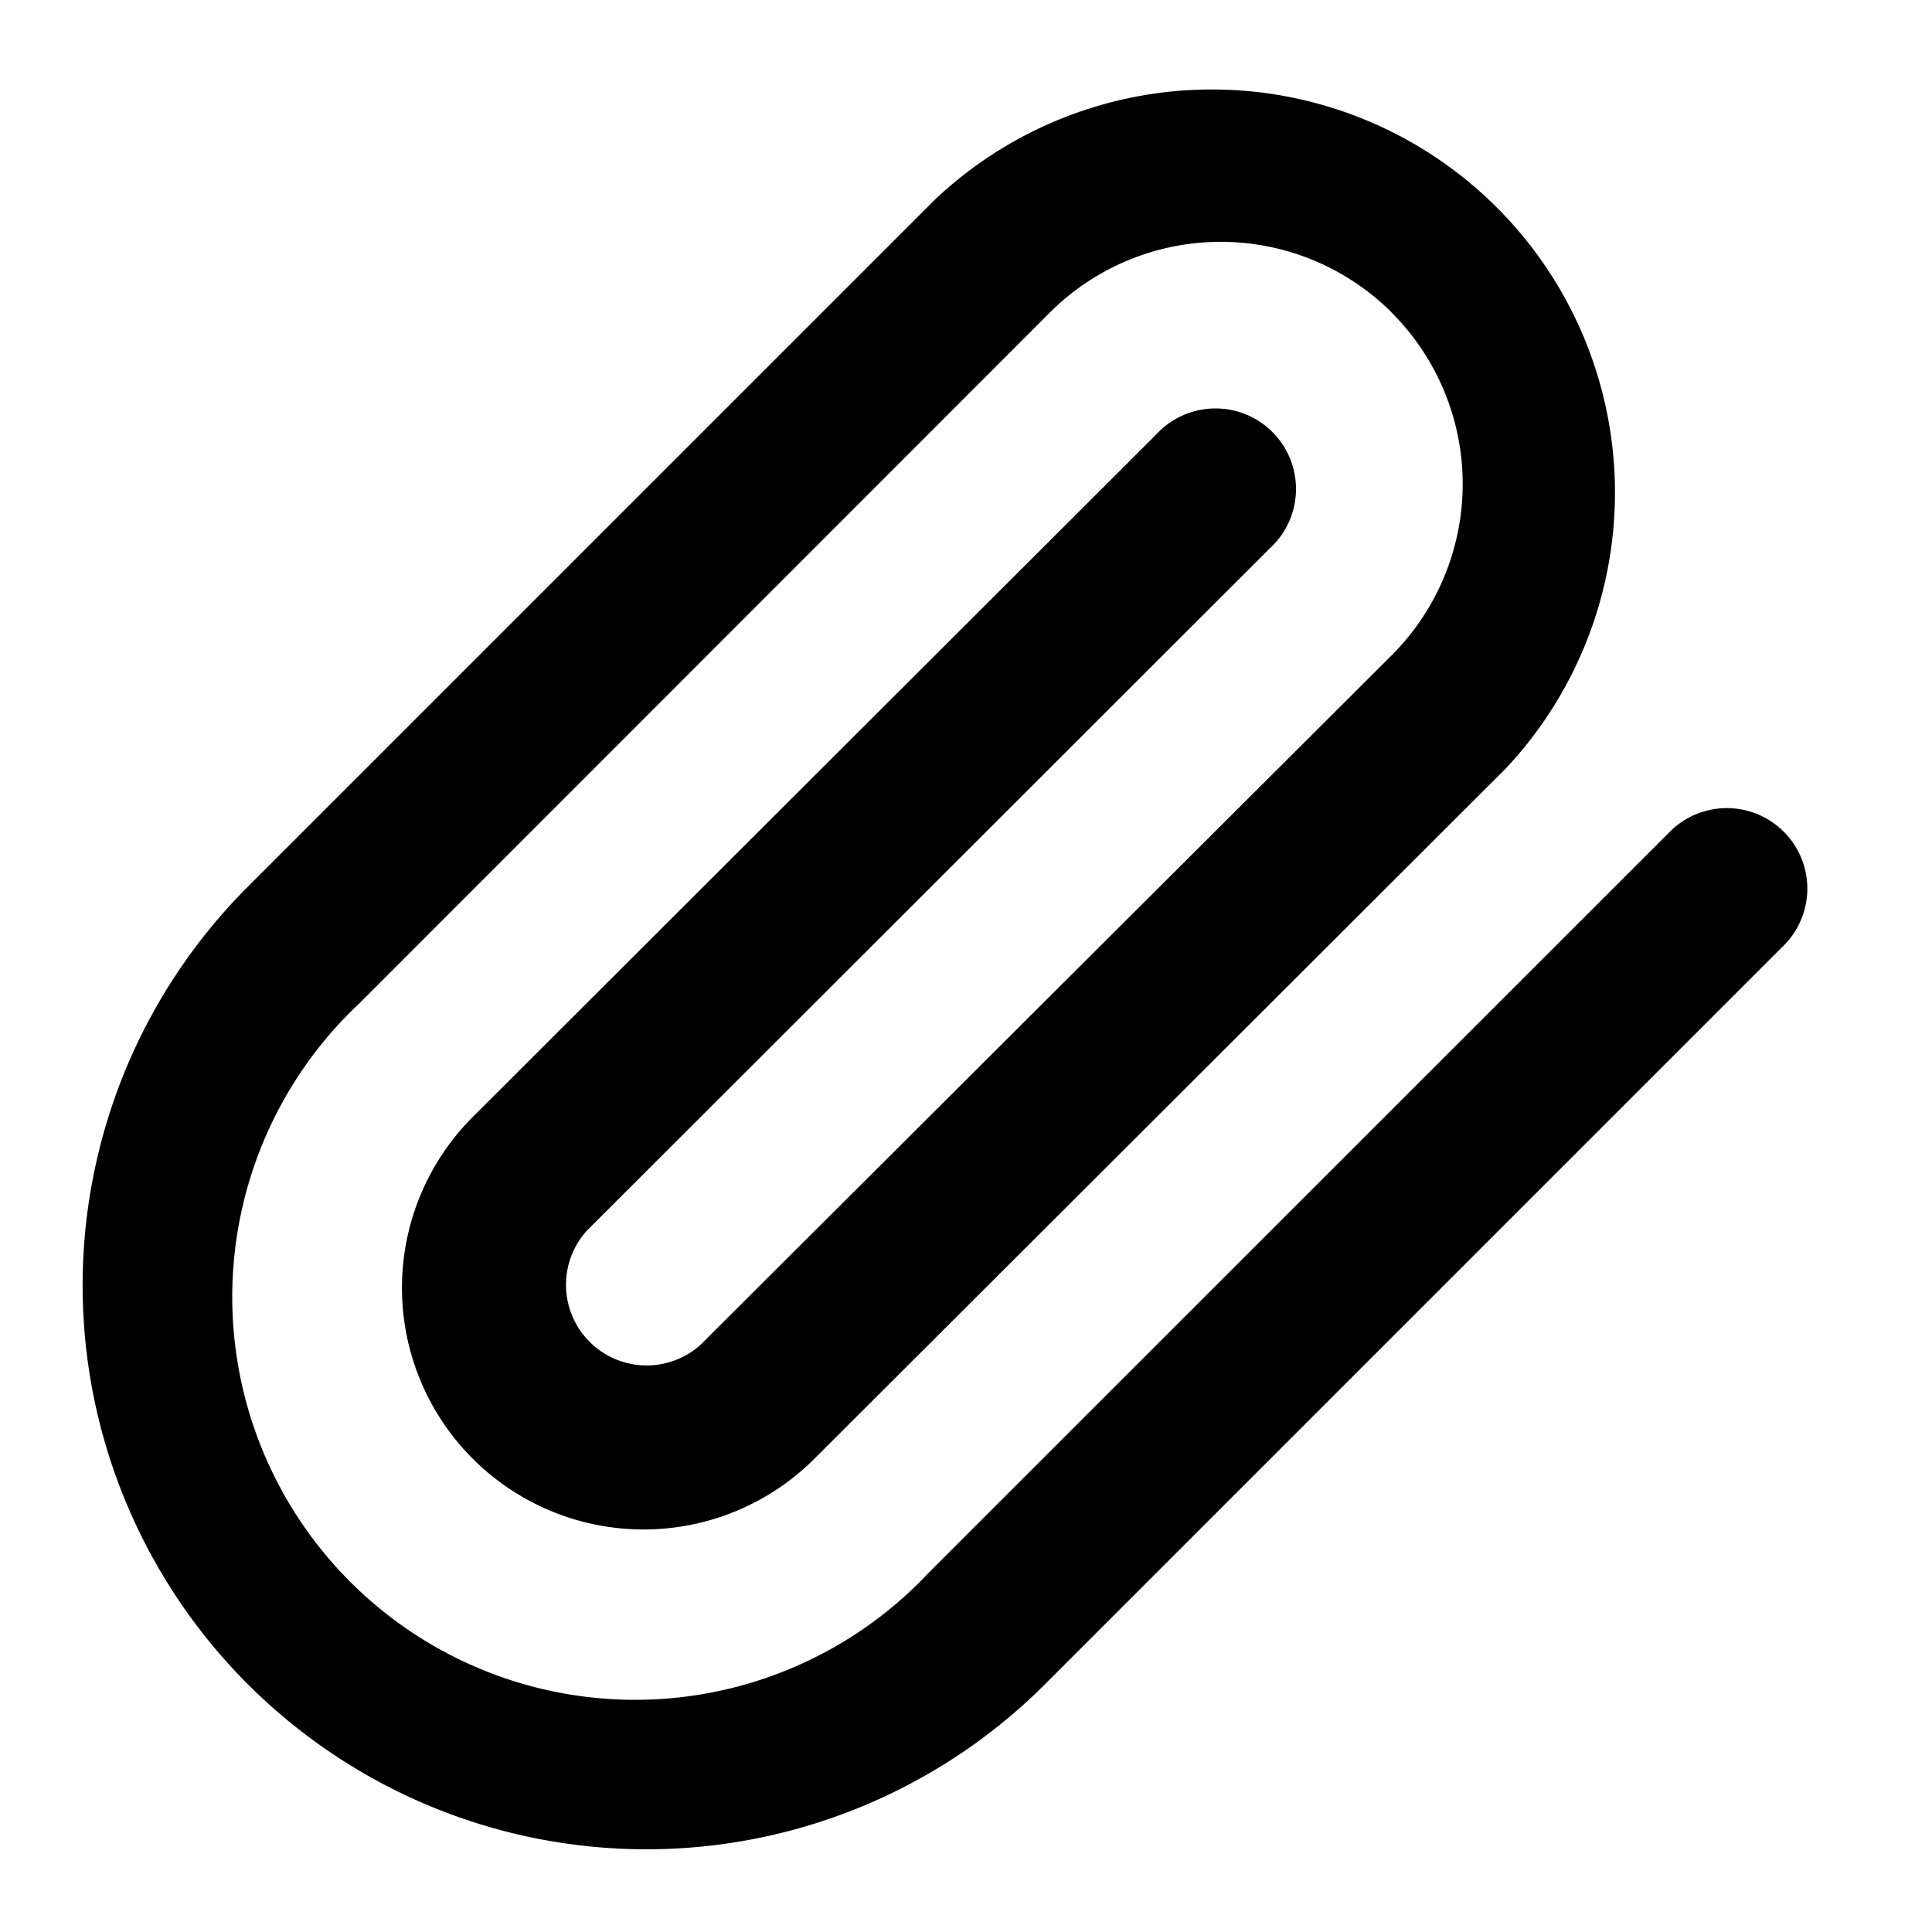 <svg aria-hidden="true" role="img" data-name="Paperclip" class="d-icon d-icon--paperclip" xmlns="http://www.w3.org/2000/svg" viewBox="0 0 12 12"><g clip-path="url(#a)"><path fill="currentColor" fill-rule="evenodd" d="M8.644 1.941a1.503 1.503 0 0 0-2.125.002L2.234 6.23A2.502 2.502 0 1 0 5.77 9.767l4.596-4.595a.5.5 0 1 1 .707.707l-4.595 4.595a3.502 3.502 0 0 1-4.953-4.952L5.81 1.237a2.504 2.504 0 0 1 3.543 3.536L5.059 9.06a1.5 1.5 0 0 1-2.123-2.122l4.246-4.24a.5.5 0 1 1 .706.707l-4.244 4.24a.501.501 0 0 0 .707.708l4.295-4.285a1.504 1.504 0 0 0-.002-2.126Z" clip-rule="evenodd"/></g><defs><clipPath id="a"><path fill="#fff" d="M0 0h12v12H0z"/></clipPath></defs></svg>